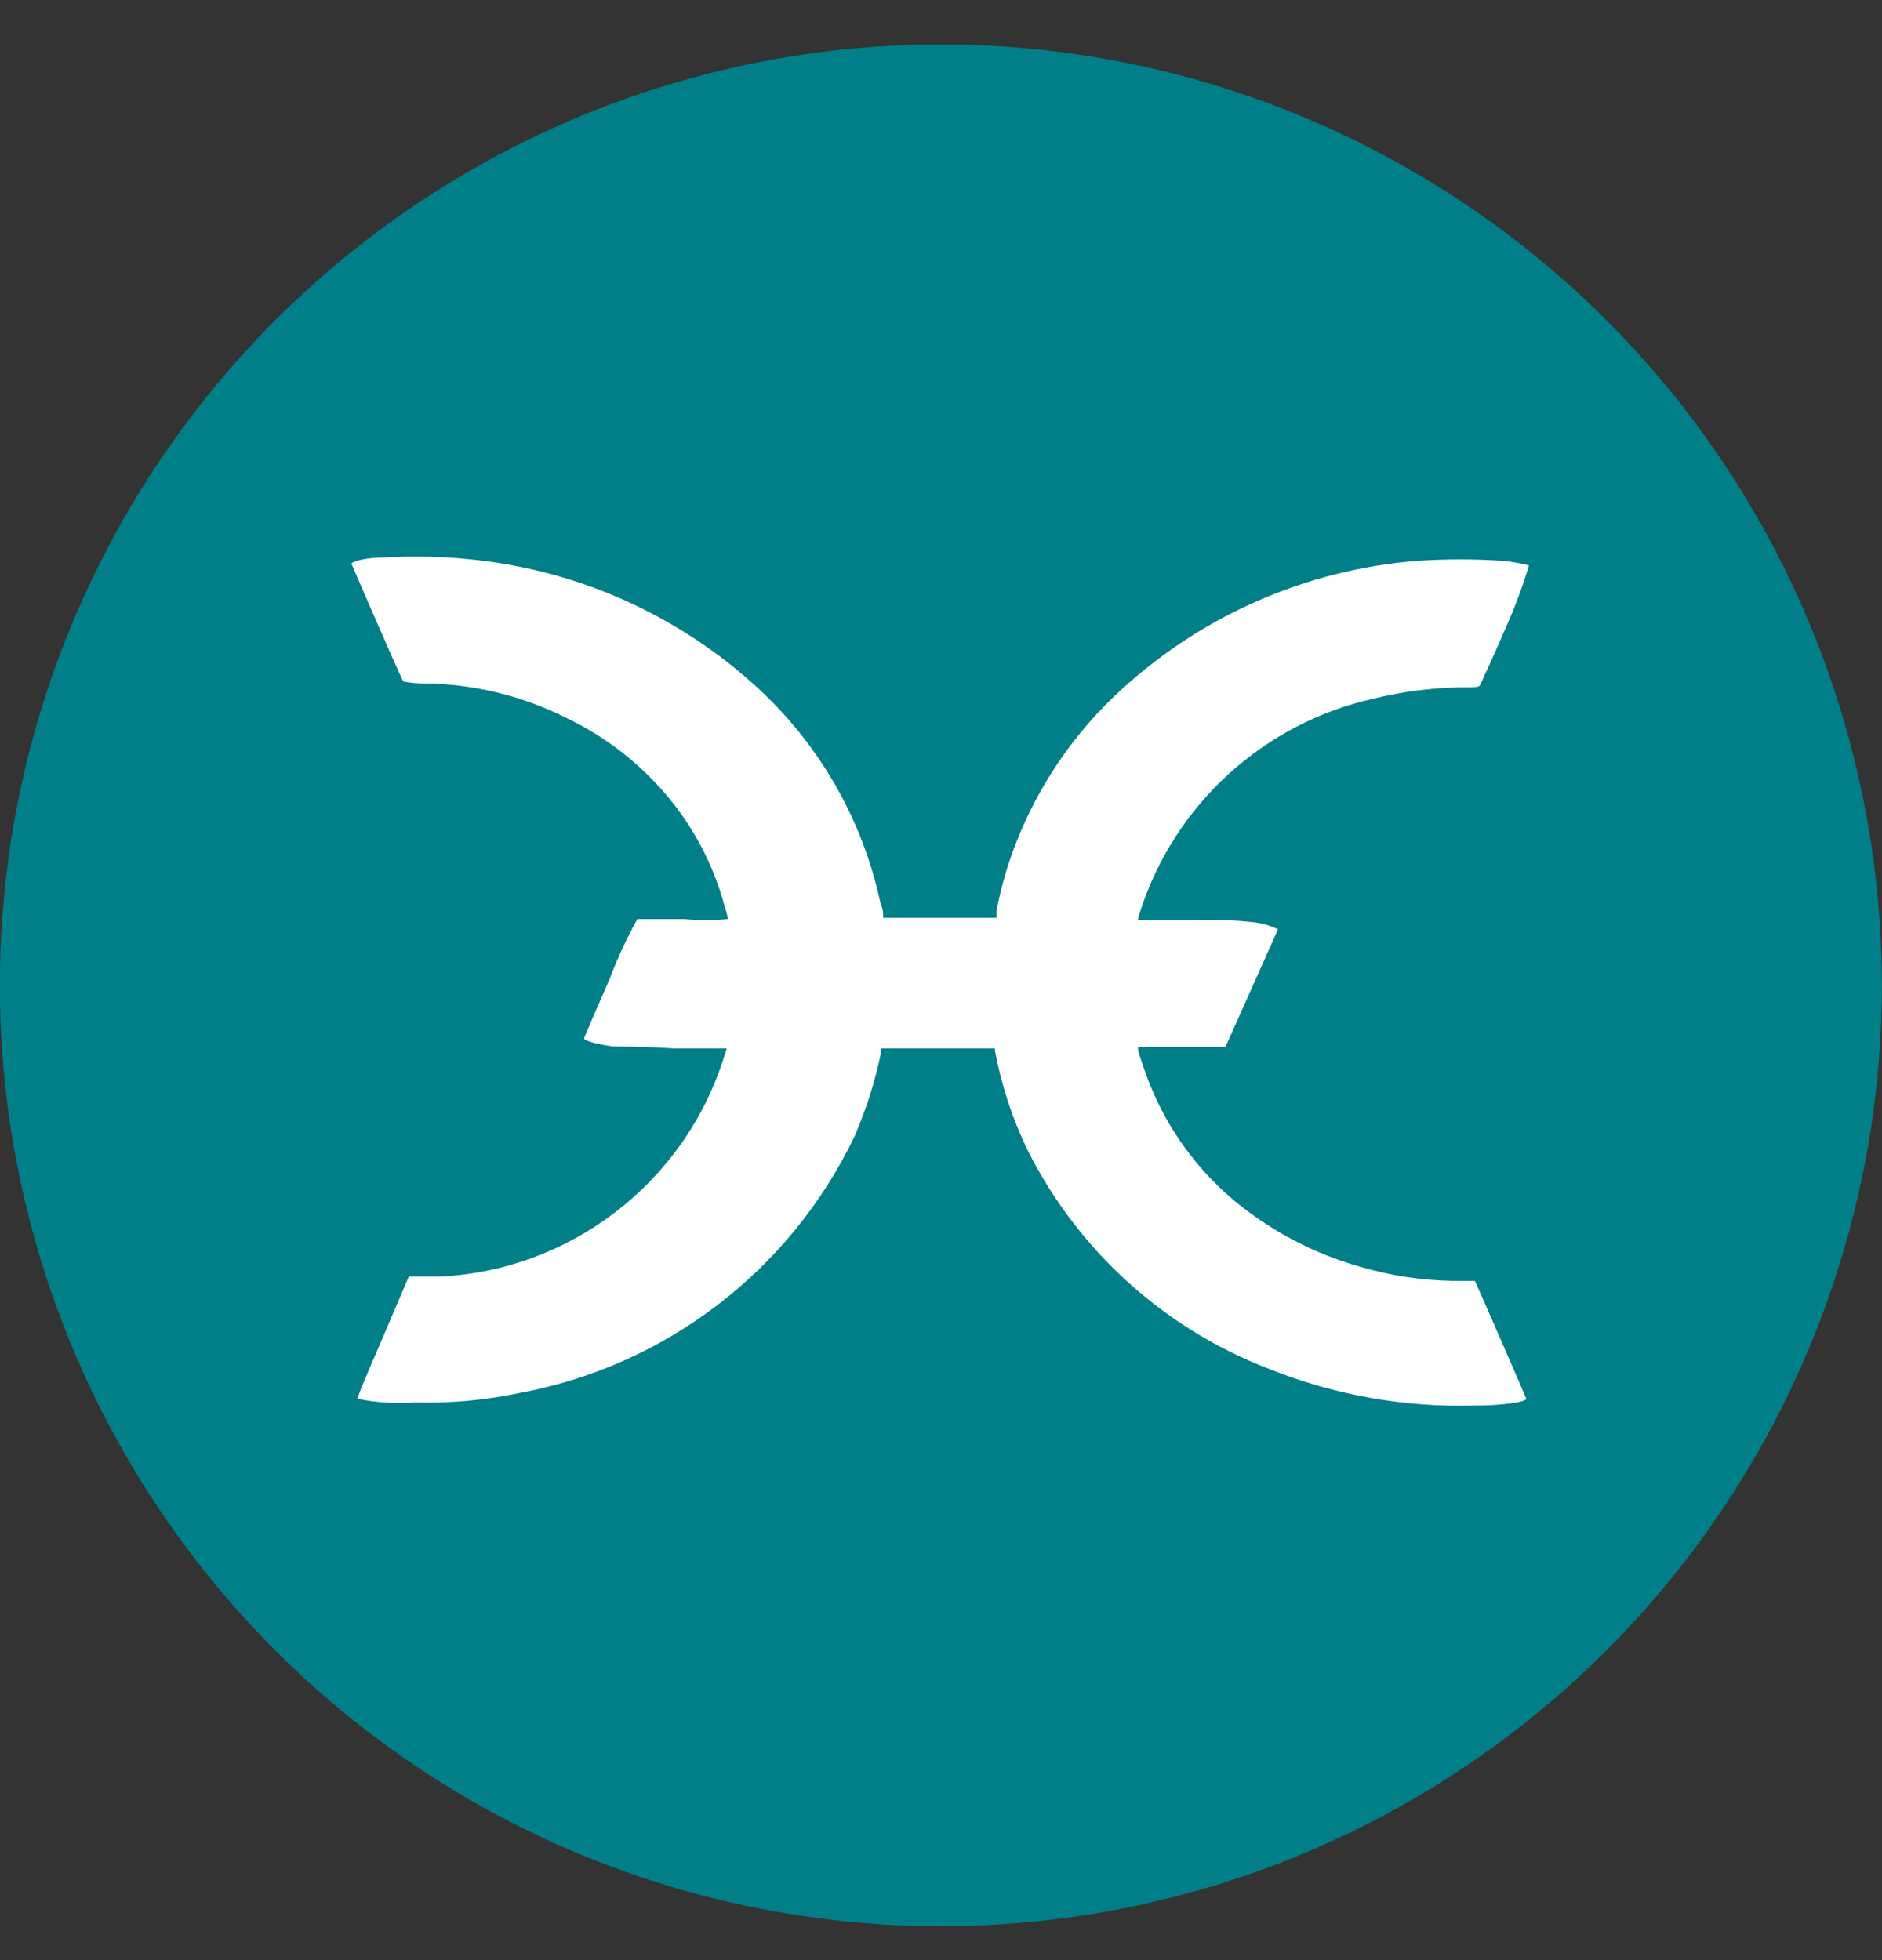 <?xml version="1.0" encoding="UTF-8" standalone="no"?><!DOCTYPE svg PUBLIC "-//W3C//DTD SVG 1.1//EN" "http://www.w3.org/Graphics/SVG/1.1/DTD/svg11.dtd"><svg width="24px" height="25px" version="1.1" xmlns="http://www.w3.org/2000/svg" xmlns:xlink="http://www.w3.org/1999/xlink" xml:space="preserve" xmlns:serif="http://www.serif.com/" style="fill-rule:evenodd;clip-rule:evenodd;stroke-linejoin:round;stroke-miterlimit:2;"><rect width="100%" height="100%" fill="#333333" stroke="none"/><g id="Layer_2"><g id="Layer_1-2"><circle cx="11.998" cy="12.567" r="12" style="fill:rgb(0,127,136);"/><g id="Layer_2-2"><g id="Layer_1-2-2"><path d="M4.873,7.112c-0.225,-0 -0.4,0.055 -0.39,0.08c0.09,0.215 0.65,1.5 0.66,1.5c0.096,0.019 0.193,0.027 0.29,0.025c0.626,0.01 1.242,0.162 1.8,0.445c0.39,0.187 0.745,0.439 1.05,0.745c0.462,0.458 0.793,1.031 0.96,1.66c0.018,0.05 0.031,0.102 0.04,0.155c-0.186,0.017 -0.373,0.017 -0.56,-0l-0.595,-0c-0.135,0.242 -0.252,0.495 -0.35,0.755c-0.18,0.41 -0.33,0.755 -0.33,0.77c0,0.015 0.095,0.06 0.365,0.1c0.055,-0 0.385,-0 0.775,0.025l0.68,-0l-0.045,0.14c-0.509,1.582 -1.954,2.69 -3.615,2.77l-0.395,-0l-0.335,0.785c-0.285,0.66 -0.33,0.77 -0.31,0.775c0.241,0.048 0.486,0.063 0.73,0.045c0.445,0.012 0.89,-0.028 1.325,-0.12c1.866,-0.345 3.457,-1.564 4.275,-3.275c0.147,-0.34 0.259,-0.693 0.335,-1.055l0,-0.065l1.455,-0l0,0.03c0.082,0.438 0.221,0.863 0.415,1.265c0.642,1.28 1.739,2.276 3.075,2.79c0.834,0.335 1.727,0.495 2.625,0.47c0.375,-0 0.675,-0.05 0.66,-0.09c-0.015,-0.04 -0.65,-1.5 -0.655,-1.5l-0.295,-0c-0.394,-0.008 -0.786,-0.069 -1.165,-0.18c-0.59,-0.166 -1.138,-0.454 -1.61,-0.845c-0.547,-0.459 -0.953,-1.065 -1.17,-1.745c-0.025,-0.07 -0.05,-0.15 -0.055,-0.175l0,-0.04l1.115,-0l0.67,-1.5c-0.099,-0.047 -0.205,-0.078 -0.315,-0.09c-0.267,-0.029 -0.536,-0.037 -0.805,-0.025l-0.67,-0l0.025,-0.09c0.437,-1.383 1.584,-2.43 3,-2.74c0.346,-0.084 0.7,-0.131 1.055,-0.14c0.245,-0 0.275,-0 0.29,-0.035c0.015,-0.035 0.165,-0.355 0.335,-0.75c0.111,-0.251 0.206,-0.508 0.285,-0.77c-0.114,-0.03 -0.231,-0.05 -0.35,-0.06c-0.353,-0.023 -0.707,-0.023 -1.06,-0c-1.453,0.111 -2.825,0.723 -3.88,1.73c-0.6,0.574 -1.054,1.284 -1.325,2.07c-0.073,0.216 -0.131,0.436 -0.175,0.66l0,0.095l-1.445,-0l0,-0.03c0,-0 0,-0.09 -0.035,-0.16c-0.233,-1.09 -0.809,-2.077 -1.645,-2.815c-0.968,-0.861 -2.178,-1.403 -3.465,-1.555c-0.413,-0.049 -0.829,-0.061 -1.245,-0.035Z" style="fill:white;fill-rule:nonzero;"/></g></g></g></g></svg>